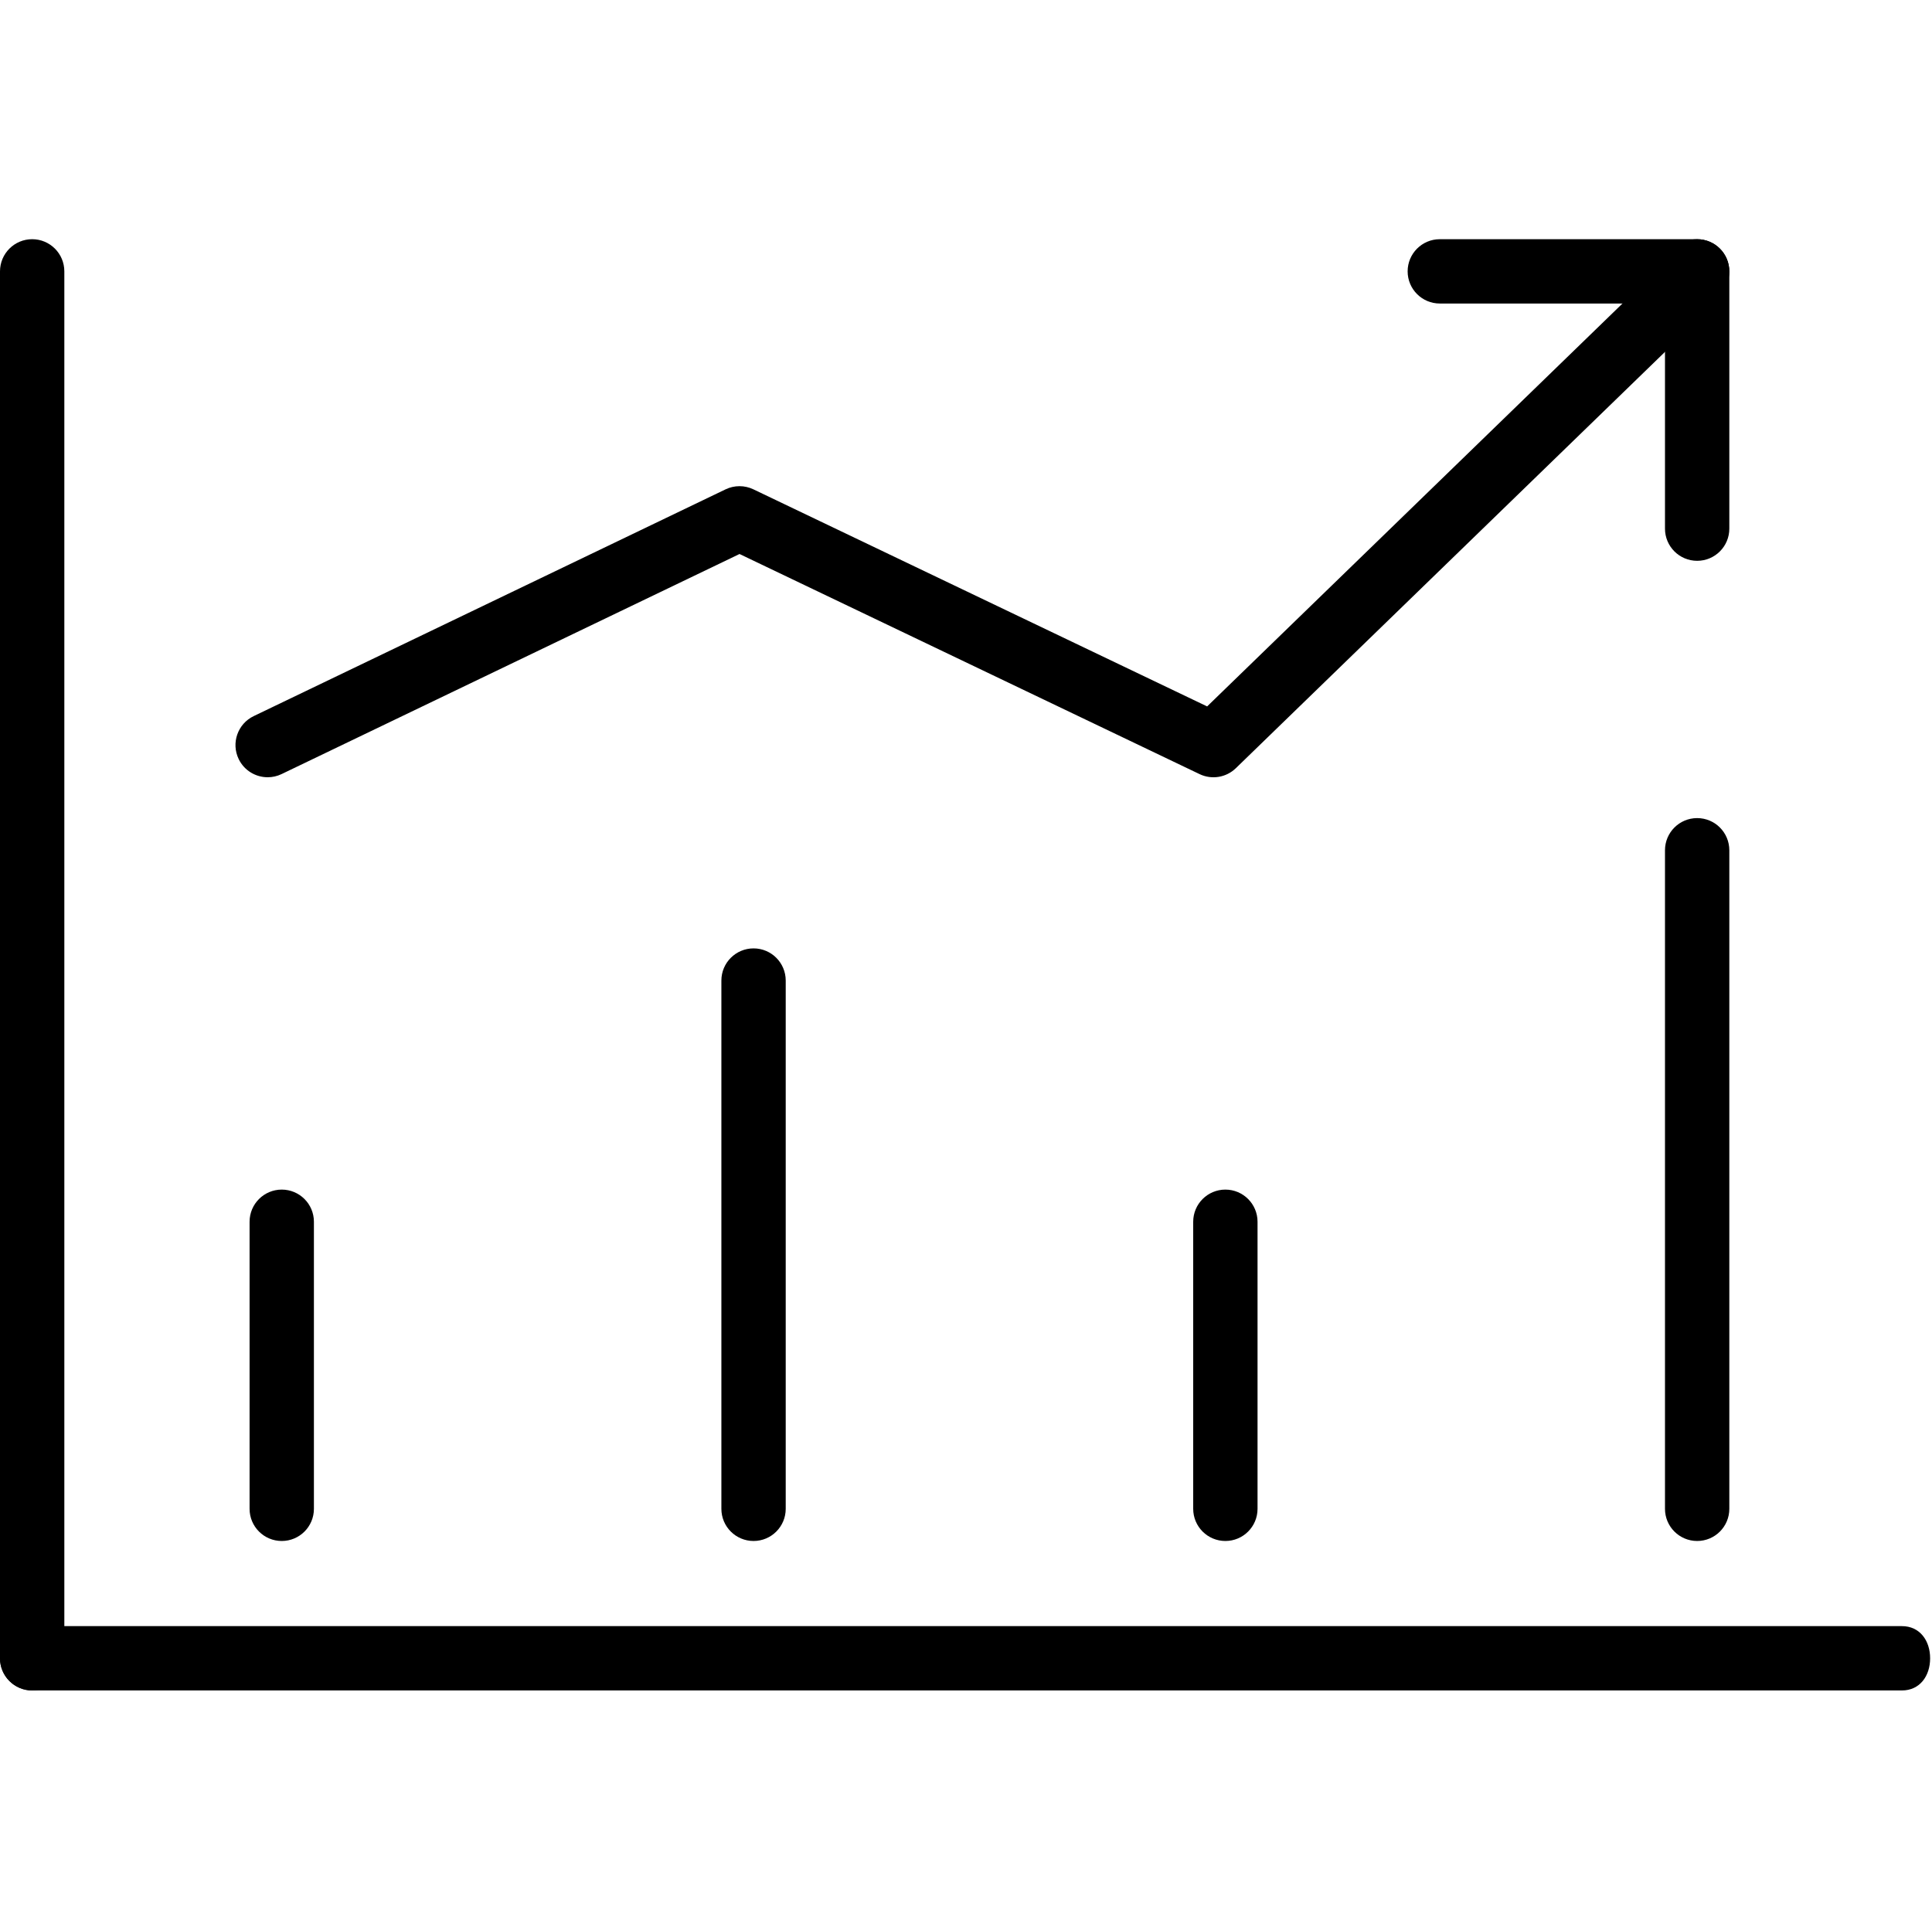 <?xml version="1.0" standalone="no"?><!DOCTYPE svg PUBLIC "-//W3C//DTD SVG 1.1//EN" "http://www.w3.org/Graphics/SVG/1.1/DTD/svg11.dtd"><svg t="1554488893912" class="icon" style="" viewBox="0 0 1025 1024" version="1.1" xmlns="http://www.w3.org/2000/svg" p-id="13295" xmlns:xlink="http://www.w3.org/1999/xlink" width="128.125" height="128"><defs><style type="text/css"></style></defs><path d="M142.016 412.459c-6.357 0-12.459-3.563-15.397-9.675-4.085-8.496-0.507-18.693 7.989-22.779L384.939 259.68c4.661-2.24 10.091-2.245 14.763-0.011l240.731 115.2 240.635-233.483c6.773-6.565 17.563-6.405 24.133 0.363 6.56 6.768 6.4 17.568-0.363 24.133l-249.168 241.765c-5.125 4.976-12.805 6.235-19.248 3.147L392.347 293.989 149.397 410.773C147.013 411.92 144.496 412.459 142.016 412.459z" p-id="13296"></path><path d="M149.477 817.744c-9.424 0-17.067-7.643-17.067-17.067l0-152.336c0-9.429 7.643-17.067 17.067-17.067s17.067 7.643 17.067 17.067l0 152.336C166.544 810.107 158.901 817.744 149.477 817.744z" p-id="13297"></path><path d="M399.787 817.744c-9.424 0-17.067-7.643-17.067-17.067L382.72 520.341c0-9.424 7.643-17.067 17.067-17.067s17.067 7.643 17.067 17.067l0 280.336C416.853 810.107 409.211 817.744 399.787 817.744z" p-id="13298"></path><path d="M650.107 817.744c-9.429 0-17.067-7.643-17.067-17.067l0-152.336c0-9.429 7.643-17.067 17.067-17.067s17.067 7.643 17.067 17.067l0 152.336C667.173 810.107 659.531 817.744 650.107 817.744z" p-id="13299"></path><path d="M900.405 817.744c-9.429 0-17.067-7.643-17.067-17.067L883.339 451.2c0-9.424 7.643-17.067 17.067-17.067s17.067 7.643 17.067 17.067l0 349.477C917.472 810.107 909.835 817.744 900.405 817.744z" p-id="13300"></path><path d="M17.067 897.061c-9.424 0-17.067-7.648-17.067-17.061L0 144c0-9.424 7.643-17.067 17.067-17.067 9.424 0 17.067 7.643 17.067 17.067l0 736C34.133 889.419 26.491 897.061 17.067 897.061z" p-id="13301"></path><path d="M1009.061 897.061 17.067 897.061c-9.424 0-17.067-7.648-17.067-17.061 0-9.429 7.643-17.072 17.067-17.072l991.995 0c9.429 0 14.944 7.648 14.944 17.072C1024.005 889.419 1018.491 897.061 1009.061 897.061z" p-id="13302"></path><path d="M900.405 161.067l-136.533 0c-9.429 0-17.067-7.643-17.067-17.067s7.643-17.067 17.067-17.067l136.533 0c9.429 0 17.067 7.643 17.067 17.067S909.835 161.067 900.405 161.067z" p-id="13303"></path><path d="M900.405 297.6c-9.429 0-17.067-7.643-17.067-17.067L883.339 144c0-9.424 7.643-17.067 17.067-17.067s17.067 7.643 17.067 17.067l0 136.533C917.472 289.957 909.835 297.6 900.405 297.6z" p-id="13304"></path></svg>